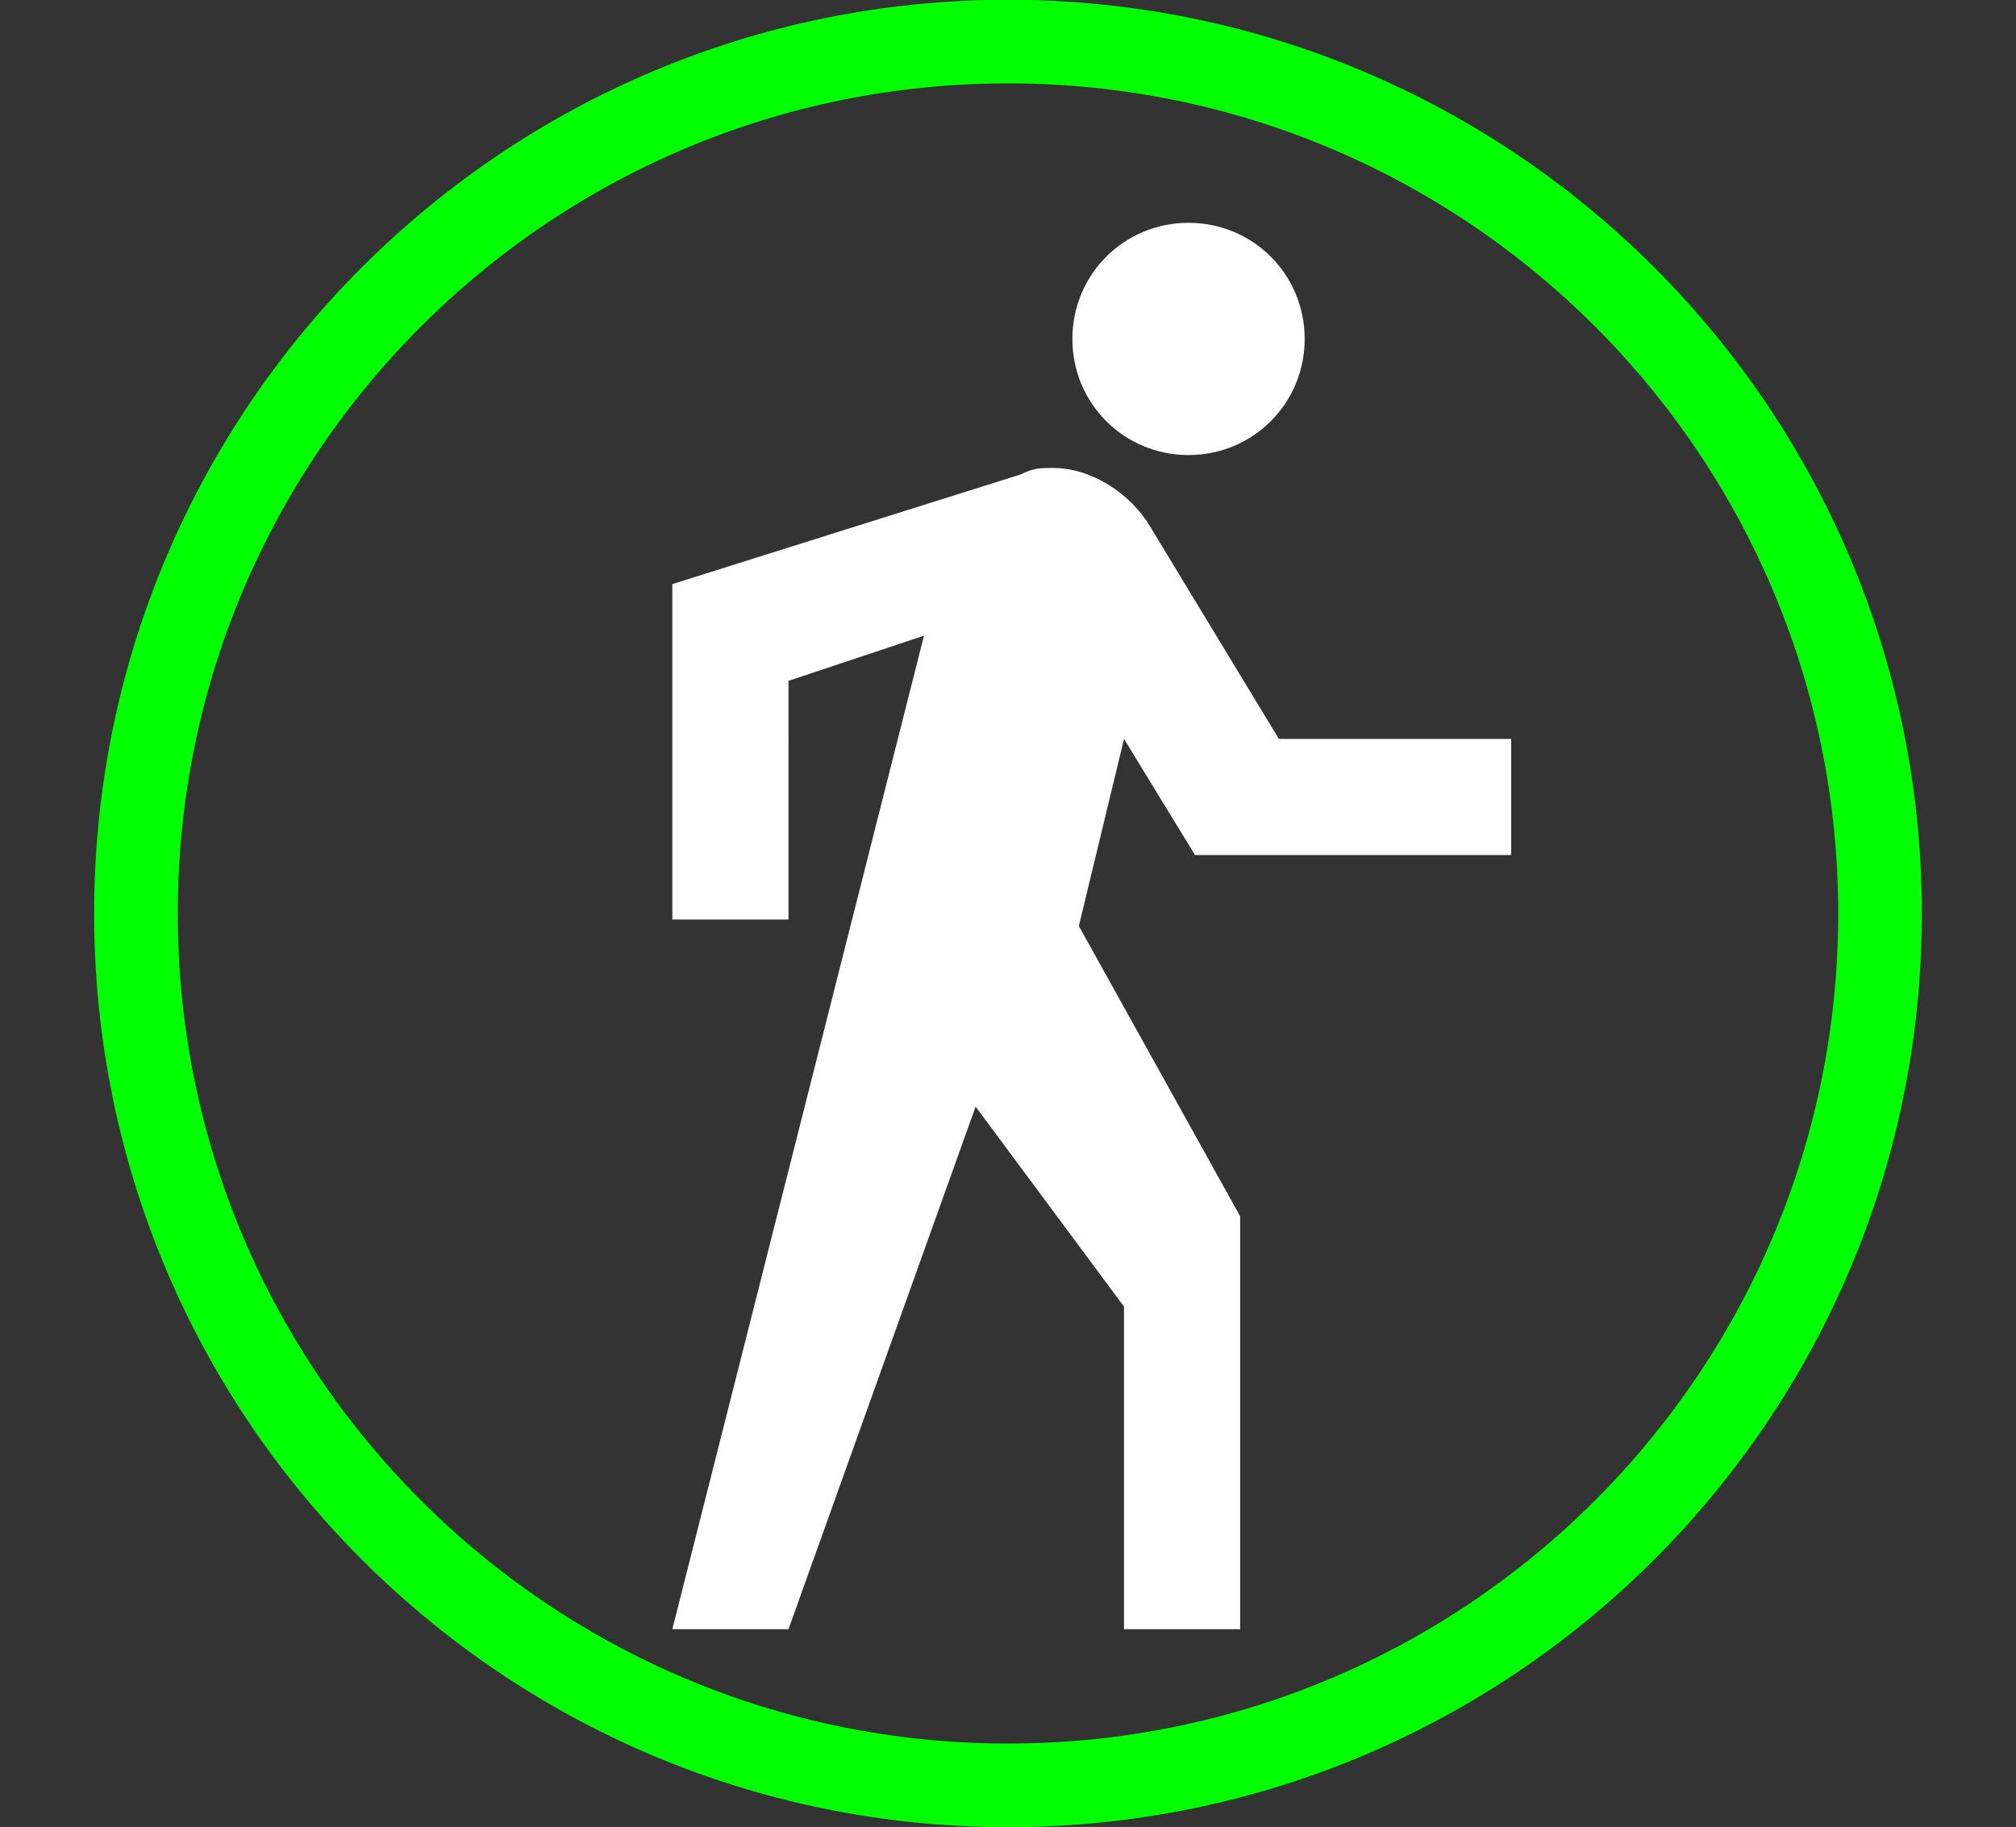 <?xml version="1.0" encoding="utf-8"?>
<!-- Generator: Adobe Illustrator 15.0.2, SVG Export Plug-In . SVG Version: 6.00 Build 0)  -->
<!DOCTYPE svg PUBLIC "-//W3C//DTD SVG 1.1//EN" "http://www.w3.org/Graphics/SVG/1.1/DTD/svg11.dtd">
<svg version="1.1" id="Layer_1" xmlns="http://www.w3.org/2000/svg" xmlns:xlink="http://www.w3.org/1999/xlink" x="0px" y="0px"
	 width="313.253px" height="283.922px" viewBox="0 0 313.253 283.922" enable-background="new 0 0 313.253 283.922"
	 xml:space="preserve">
<rect x="0" y="0" width="313.253" height="283.922" fill="#333333" stroke="none"/>
<g>
	<g id="directionswalk">
		<path fill="#FFFFFF" d="M184.678,70.72c10.025,0,18.047-8.021,18.047-18.046c0-10.026-8.021-18.047-18.047-18.047
			c-10.027,0-18.047,8.021-18.047,18.047C166.631,62.699,174.653,70.72,184.678,70.72z M185.682,132.879h49.126v-18.046h-36.093
			l-20.053-33.085c-3.008-5.013-9.021-9.023-15.037-9.023c-2.006,0-3.008,0-5.014,1.003l-54.14,17.043v52.134h18.047V105.81
			l21.053-7.018l-39.1,154.397h18.047l29.075-81.209l23.059,31.079v50.13H192.7v-64.165l-25.064-45.116l7.018-29.074
			L185.682,132.879z"/>
	</g>
</g>
<path fill="none" stroke="#00FF00" stroke-width="13" stroke-miterlimit="10" d="M21.127,141.961c0-74.837,60.663-135.5,135.5-135.5
	s135.5,60.663,135.5,135.5c0,74.837-60.663,135.5-135.5,135.5S21.127,216.798,21.127,141.961z"/>
</svg>
